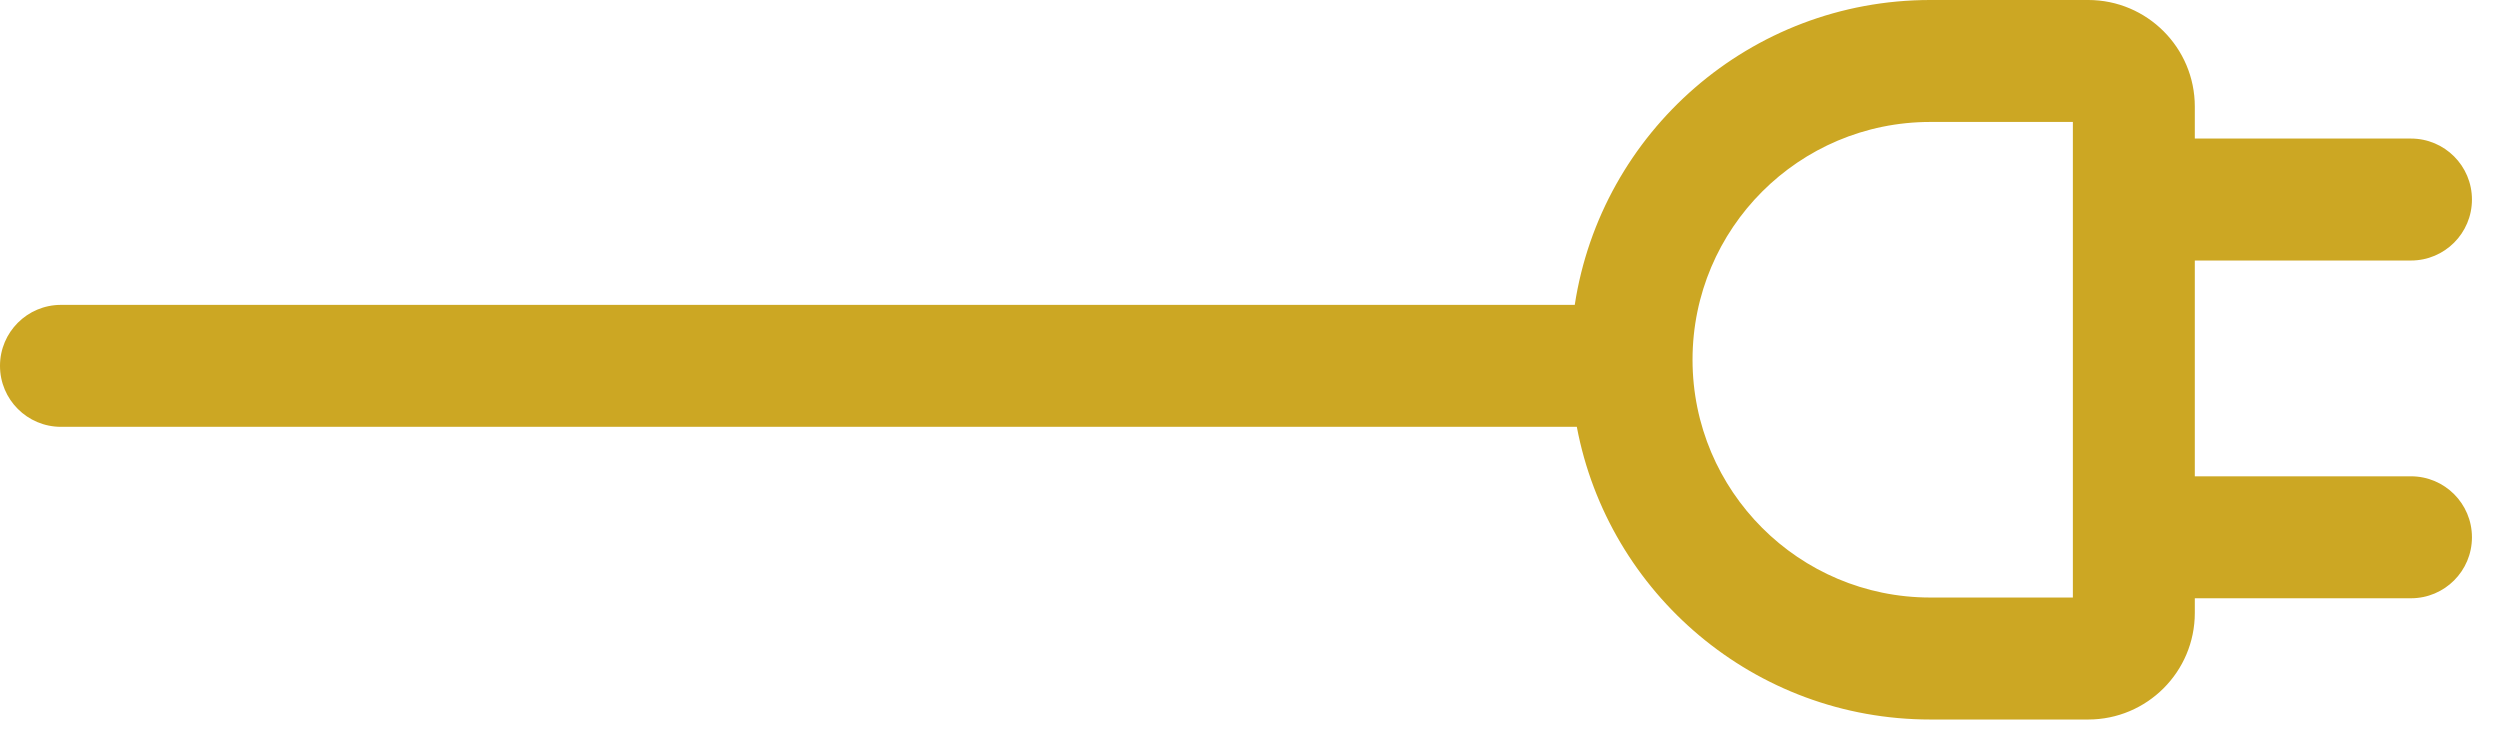 <?xml version="1.0" encoding="UTF-8"?>
<svg fill="none" viewBox="0 0 82 24" xmlns="http://www.w3.org/2000/svg">
<path d="m51.72 14h-49.72c-1.105 0-2-0.895-2-2 0-1.105 0.895-2 2-2h49.652c0.867-5.663 5.758-10 11.663-10h5.177c1.932 0 3.498 1.566 3.498 3.498v1.047h7.09c1.105 0 2 0.895 2 2s-0.895 2-2 2h-7.09v7.078h7.09c1.105 0 2 0.895 2 2s-0.895 2-2 2h-7.09v0.479c0 1.932-1.566 3.498-3.498 3.498h-5.177c-5.765 0-10.564-4.134-11.595-9.599zm3.795-2.2c0-4.308 3.492-7.8 7.8-7.8h4.675v15.599h-4.675c-4.308 0-7.8-3.492-7.8-7.8z" clip-rule="evenodd" fill="#CCA723" fill-rule="evenodd"/>
</svg>

